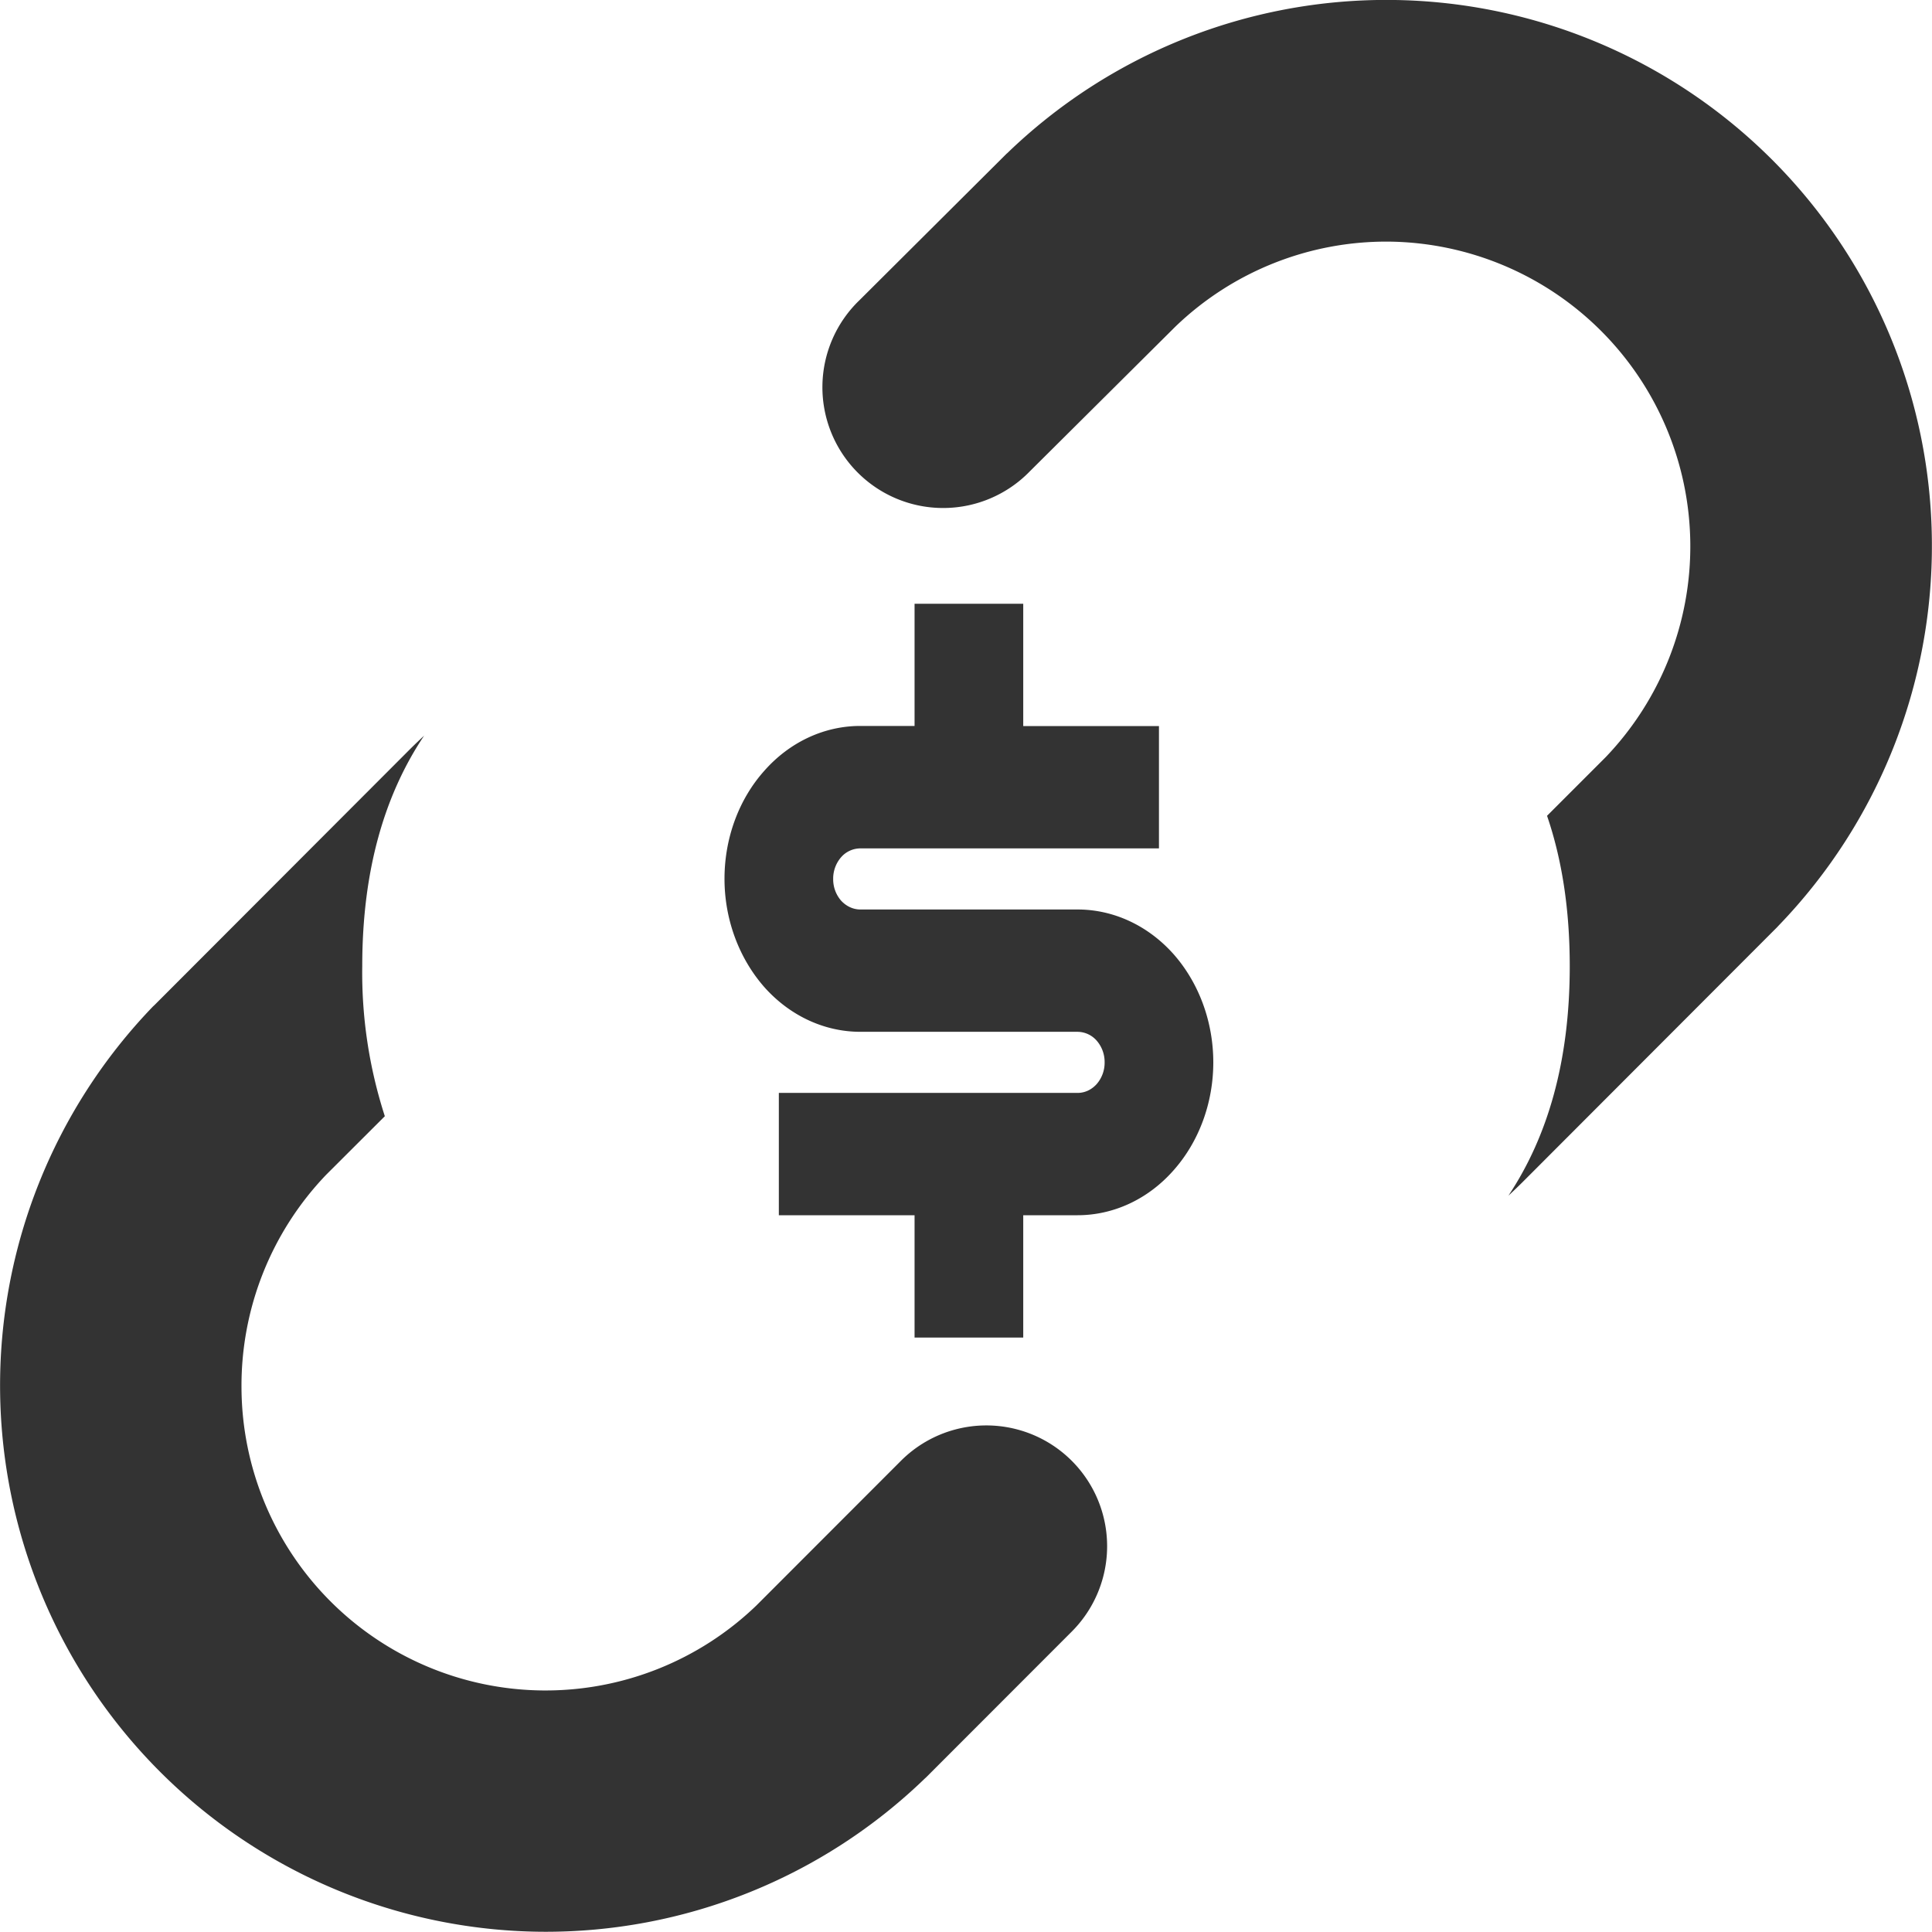 <svg viewBox="0 0 16 16" fill="none" xmlns="http://www.w3.org/2000/svg">
  <path fill-rule="evenodd" clip-rule="evenodd" d="M8.339 1.271a4.518 4.518 0 0 1 7.66 3.214 4.524 4.524 0 0 1-1.269 3.18l-.012.013-2.111 2.114a4.402 4.402 0 0 1-.115.11c.325-.488.508-1.112.508-1.9 0-.473-.065-.886-.188-1.246l.485-.485a2.524 2.524 0 0 0-1.796-4.27 2.518 2.518 0 0 0-1.767.704L8.528 3.904a1 1 0 1 1-1.41-1.418l1.21-1.205.01-.01Zm-4.825 4.82a4.524 4.524 0 0 0-.122.117L1.281 8.322l-.013.012a4.524 4.524 0 0 0 3.212 7.664 4.518 4.518 0 0 0 3.18-1.27l.012-.011 1.204-1.205a1 1 0 0 0-1.415-1.414l-1.197 1.198A2.518 2.518 0 0 1 2 11.498a2.524 2.524 0 0 1 .702-1.77l.485-.484A3.859 3.859 0 0 1 3 8c0-.793.185-1.42.514-1.91Z" fill="currentColor" fill-opacity=".8"/>
  <path fill-rule="evenodd" clip-rule="evenodd" d="M6.45 10.064V9.051h2.474c.06 0 .116-.026.159-.074a.27.27 0 0 0 .065-.179.27.27 0 0 0-.065-.179.213.213 0 0 0-.16-.074H7.125c-.298 0-.584-.133-.795-.37C6.12 7.936 6 7.614 6 7.278c0-.336.118-.658.33-.895.21-.238.496-.371.794-.371h.45V5h.9v1.013h1.124v1.013H7.124a.213.213 0 0 0-.159.074.27.27 0 0 0-.065.179.27.27 0 0 0 .065.179c.043.047.1.074.16.074h1.799c.298 0 .584.133.795.37.21.238.329.56.329.896 0 .336-.119.658-.33.895-.21.238-.496.371-.794.371h-.45v1.013h-.9v-1.013H6.45Z" fill="currentColor" fill-opacity=".8"/>
</svg>
